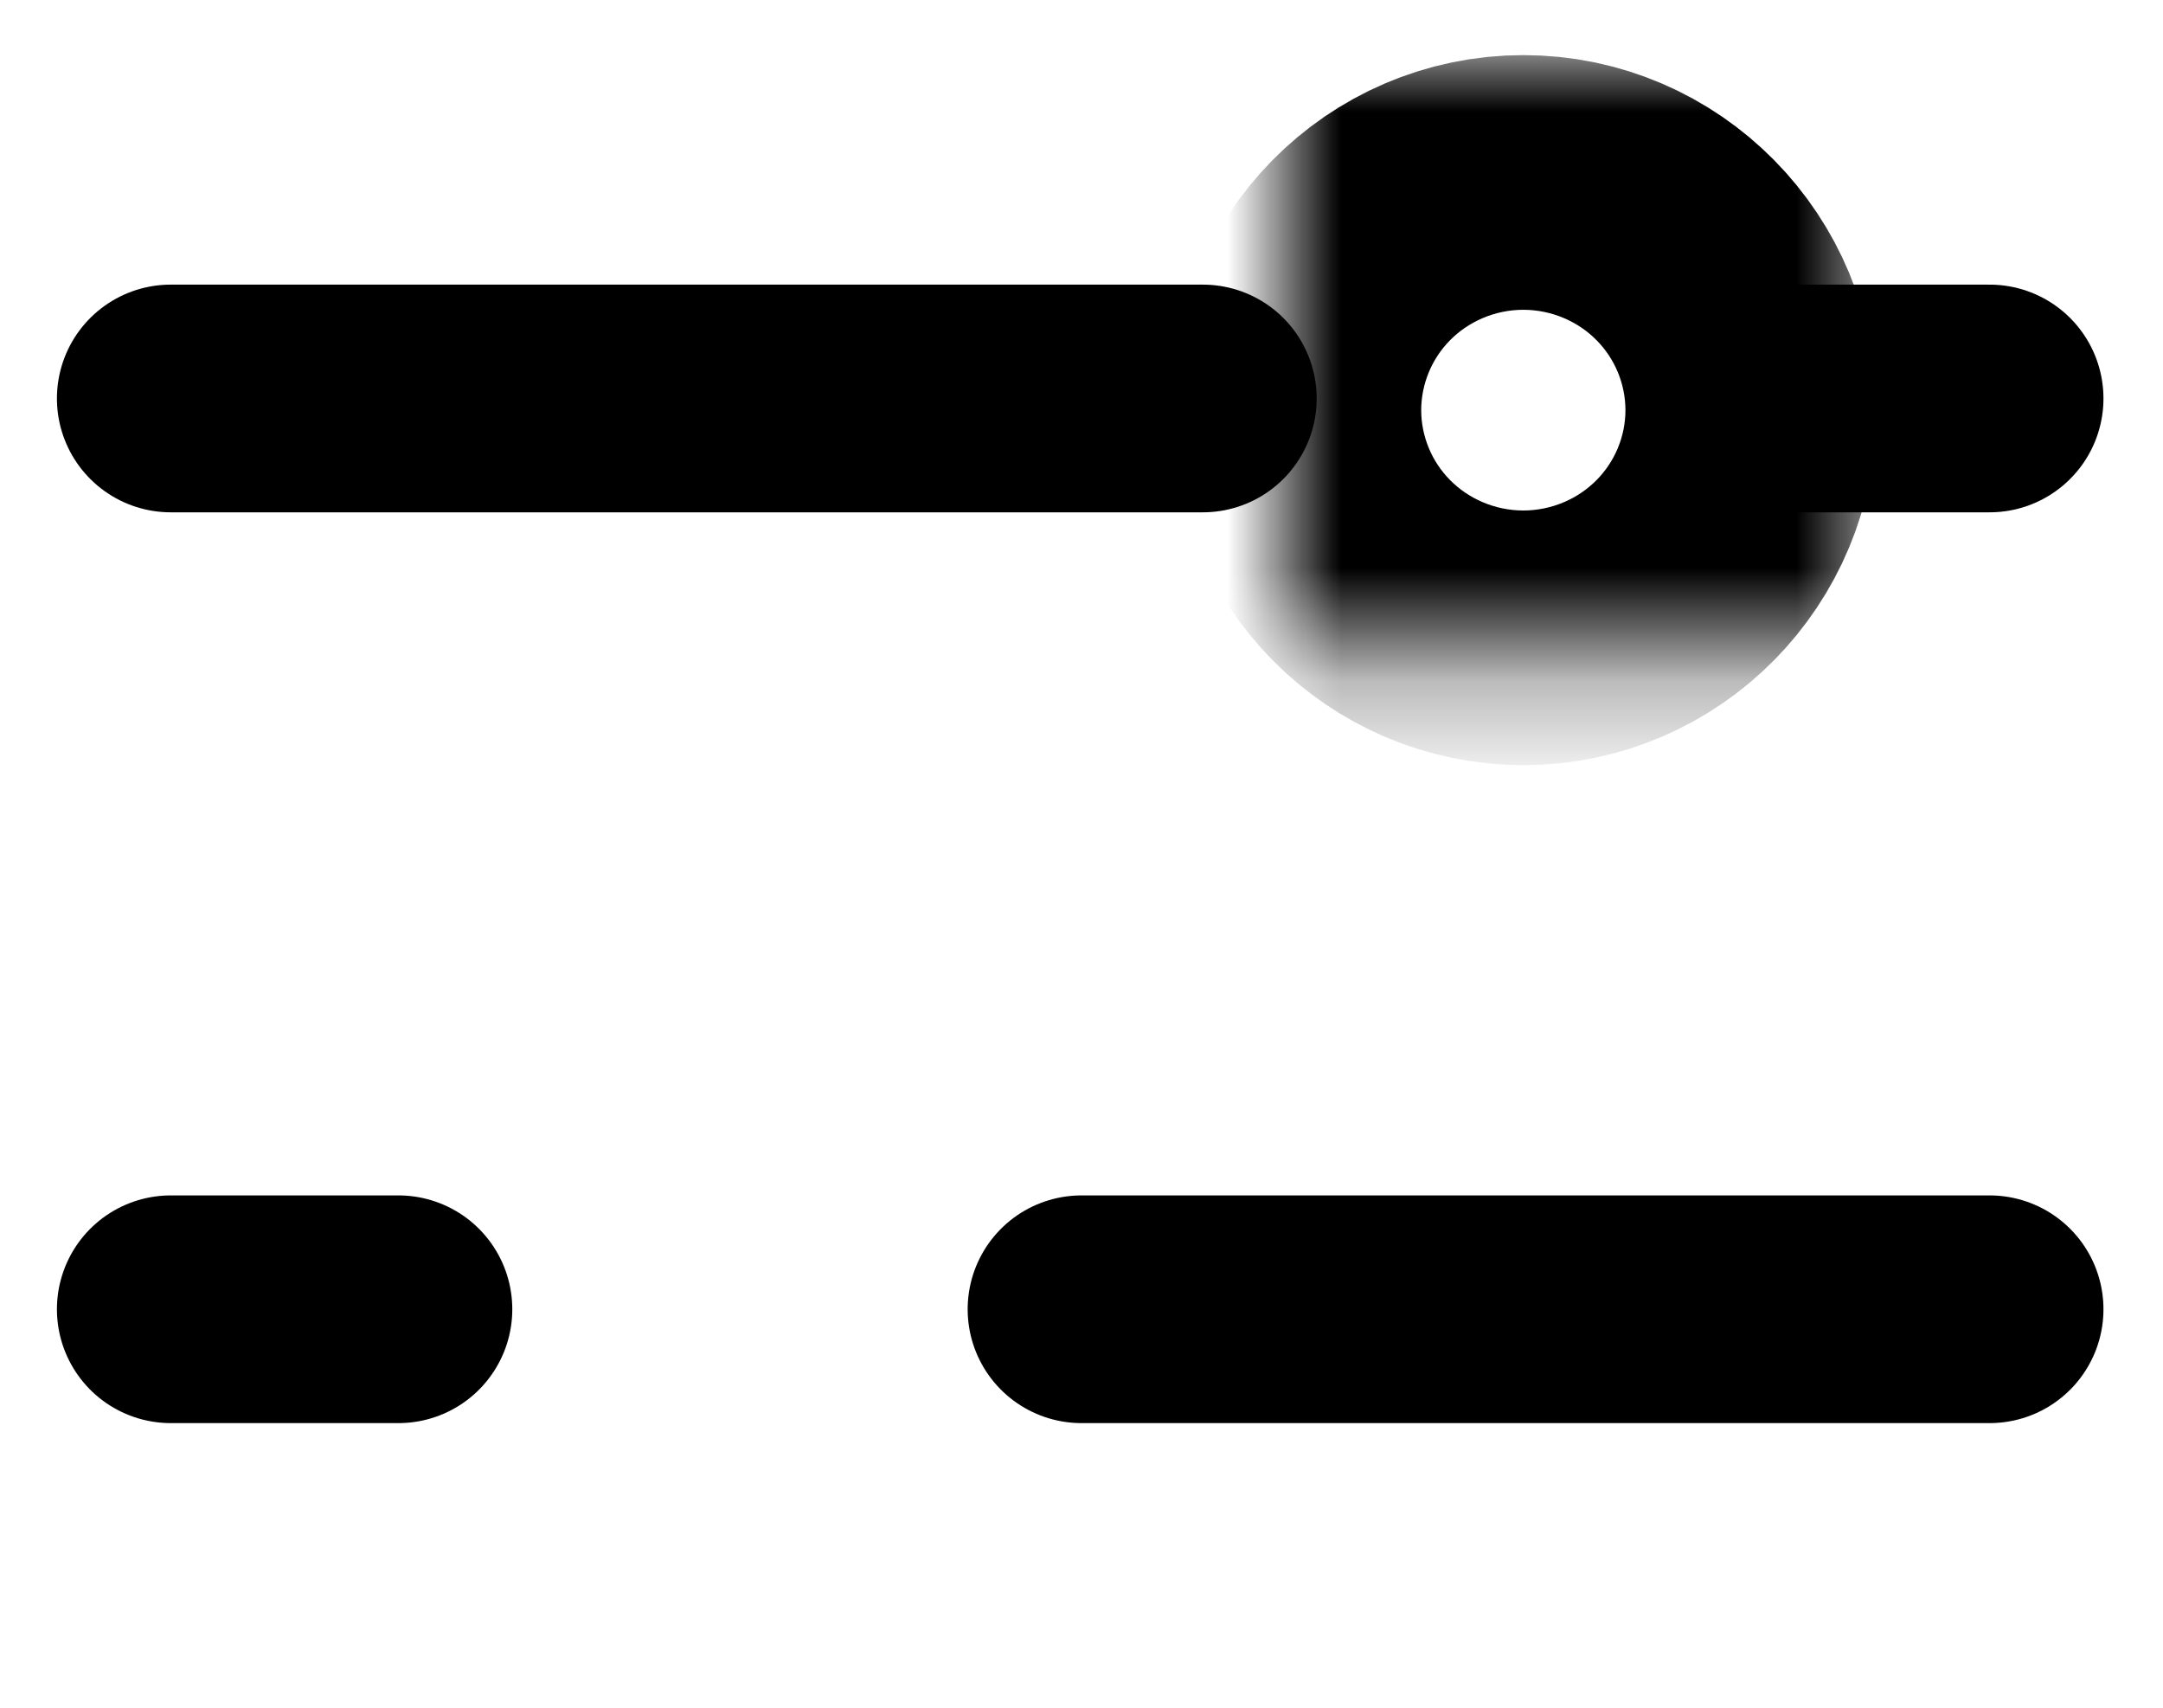 <?xml version="1.0" encoding="UTF-8" standalone="no"?>
<svg width="19px" height="15px" viewBox="0 0 19 15" version="1.1" xmlns="http://www.w3.org/2000/svg" xmlns:xlink="http://www.w3.org/1999/xlink">
    <!-- Generator: Sketch 3.8.2 (29753) - http://www.bohemiancoding.com/sketch -->
    <title>Group 56</title>
    <desc>Created with Sketch.</desc>
    <defs>
        <path d="M2.103,5.237 C2.712,5.237 3.206,4.736 3.206,4.119 C3.206,3.501 2.712,3 2.103,3 C1.494,3 1,3.501 1,4.119 C1,4.736 1.494,5.237 2.103,5.237 Z" id="path-1"></path>
        <mask id="mask-2" maskContentUnits="userSpaceOnUse" maskUnits="objectBoundingBox" x="-2" y="-2" width="6.206" height="6.237">
            <rect x="-1" y="1" width="6.206" height="6.237" fill="white"></rect>
            <use xlink:href="#path-1" fill="black"></use>
        </mask>
        <path d="M1.119,12.222 C1.728,12.222 2.222,11.721 2.222,11.103 C2.222,10.485 1.728,9.984 1.119,9.984 C0.509,9.984 0.016,10.485 0.016,11.103 C0.016,11.721 0.509,12.222 1.119,12.222 Z" id="path-3"></path>
        <mask id="mask-4" maskContentUnits="userSpaceOnUse" maskUnits="objectBoundingBox" x="-2" y="-2" width="6.206" height="6.237">
            <rect x="-1.984" y="7.984" width="6.206" height="6.237" fill="white"></rect>
            <use xlink:href="#path-3" fill="black"></use>
        </mask>
    </defs>
    <g id="Blue-theme" stroke="none" stroke-width="1" fill="none" fill-rule="evenodd">
        <g id="Repo-sidebar-–-blue-theme" transform="translate(-22, -549)" stroke="currentColor">
            <g id="Group-17" transform="translate(22, 178)">
                <g id="Group-56" transform="translate(9, 378.5) rotate(-270) translate(-9, -378.5) translate(3, 370)">
                    <g id="Group-44-Copy-2">
                        <g id="l0020_pull-request-new-20-copy">
                            <g id="Group-38">
                                <g id="Group-40">
                                    <path d="M2,6.934 L2,16" id="Line" stroke-width="2" stroke-linecap="round"></path>
                                    <path d="M3.477,0.5 L1.5,0.5" id="Line-Copy-9" stroke-width="2" stroke-linecap="round" transform="translate(2.5, 1) rotate(-90) translate(-2.5, -1) "></path>
                                    <use id="Oval-18" mask="url(#mask-2)" stroke-width="4" transform="translate(2.103, 4.119) rotate(-90) translate(-2.103, -4.119) " xlink:href="#path-1"></use>
                                    <g id="Group-53" transform="translate(9, 0)">
                                        <path d="M3,15 L1,15" id="Line-Copy-10" stroke-width="2" stroke-linecap="round" transform="translate(1.5, 15.5) rotate(-90) translate(-1.5, -15.5) "></path>
                                        <path d="M5.477,3.5 L-2.5,3.5" id="Line-Copy-11" stroke-width="2" stroke-linecap="round" transform="translate(1.5, 4) rotate(-90) translate(-1.5, -4) "></path>
                                        <use id="Oval-18-Copy-2" mask="url(#mask-4)" stroke-width="4" transform="translate(1.119, 11.103) rotate(-90) translate(-1.119, -11.103) " xlink:href="#path-3"></use>
                                    </g>
                                </g>
                            </g>
                        </g>
                    </g>
                </g>
            </g>
        </g>
    </g>
</svg>

